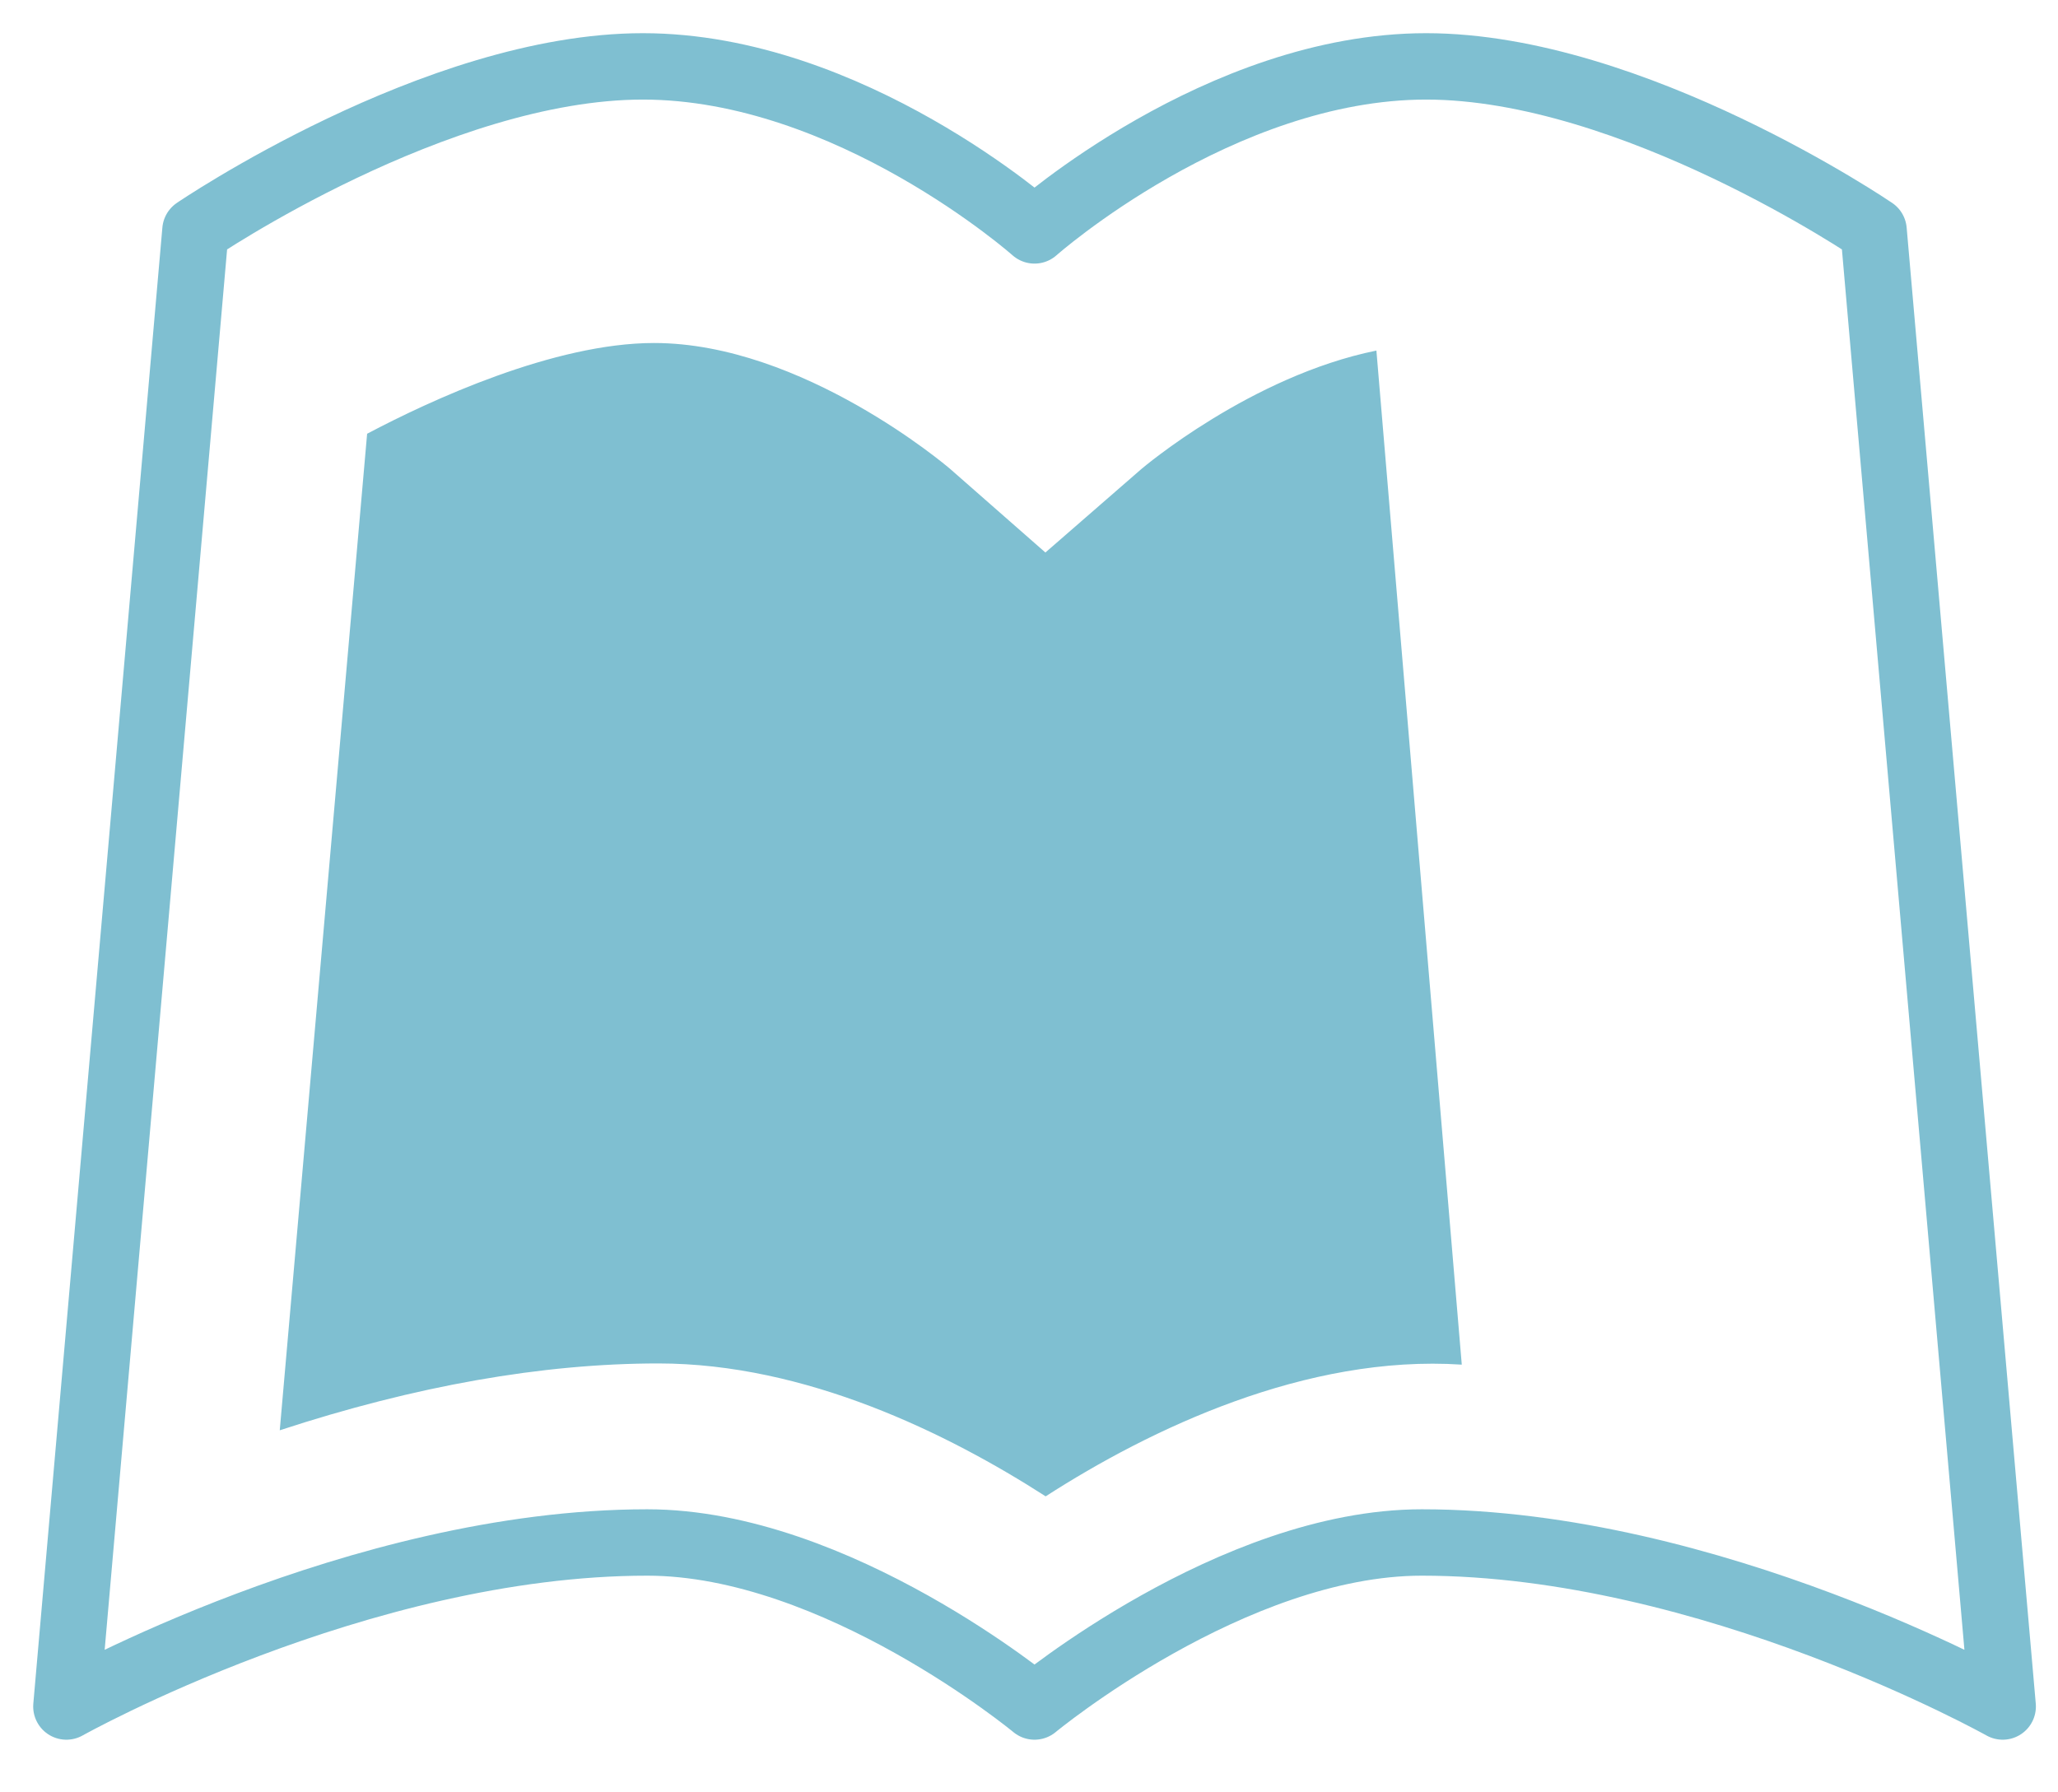 
<svg width="31px" height="27px" viewBox="0 0 31 27" version="1.1" xmlns="http://www.w3.org/2000/svg" xmlns:xlink="http://www.w3.org/1999/xlink">
    <!-- Generator: Sketch 51.3 (57544) - http://www.bohemiancoding.com/sketch -->
    <desc>Created with Sketch.</desc>
    <defs></defs>
    <g id="Symbols" stroke="none" stroke-width="1" fill="none" fill-rule="evenodd">
        <g id="qual-icons" transform="translate(-27, -2)">
            <g id="Icon" transform="translate(28, 3)">
                <g id="Group-2">
                    <path d="M8.918,19.539 C7.173,19.539 5.254,19.877 3.214,20.546 L4.53,5.534 C5.484,5.03 7.347,4.167 8.852,4.167 C11.092,4.167 13.28,6.038 13.301,6.054 L14.747,7.323 L16.192,6.066 C16.213,6.048 17.845,4.664 19.733,4.281 L21.019,19.557 C18.674,19.402 16.322,20.529 14.751,21.541 C13.275,20.592 11.135,19.539 8.918,19.539 Z" id="Fill-1" fill="#7FBFD1"></path>
                    <path d="M27.222,2.471 C27.222,2.471 23.593,0 20.482,0 C17.37,0 14.583,2.471 14.583,2.471 C14.583,2.471 11.797,0 8.684,0 C5.573,0 1.944,2.471 1.944,2.471 L0,24.707 C0,24.707 4.406,22.236 8.75,22.236 C11.601,22.236 14.583,24.707 14.583,24.707 C14.583,24.707 17.566,22.236 20.417,22.236 C24.761,22.236 29.167,24.707 29.167,24.707 L27.222,2.471 Z" id="Stroke-2" stroke="#7FBFD1" stroke-linecap="round" stroke-linejoin="round"></path>
                </g>
            </g>
        </g>
    </g>
</svg>